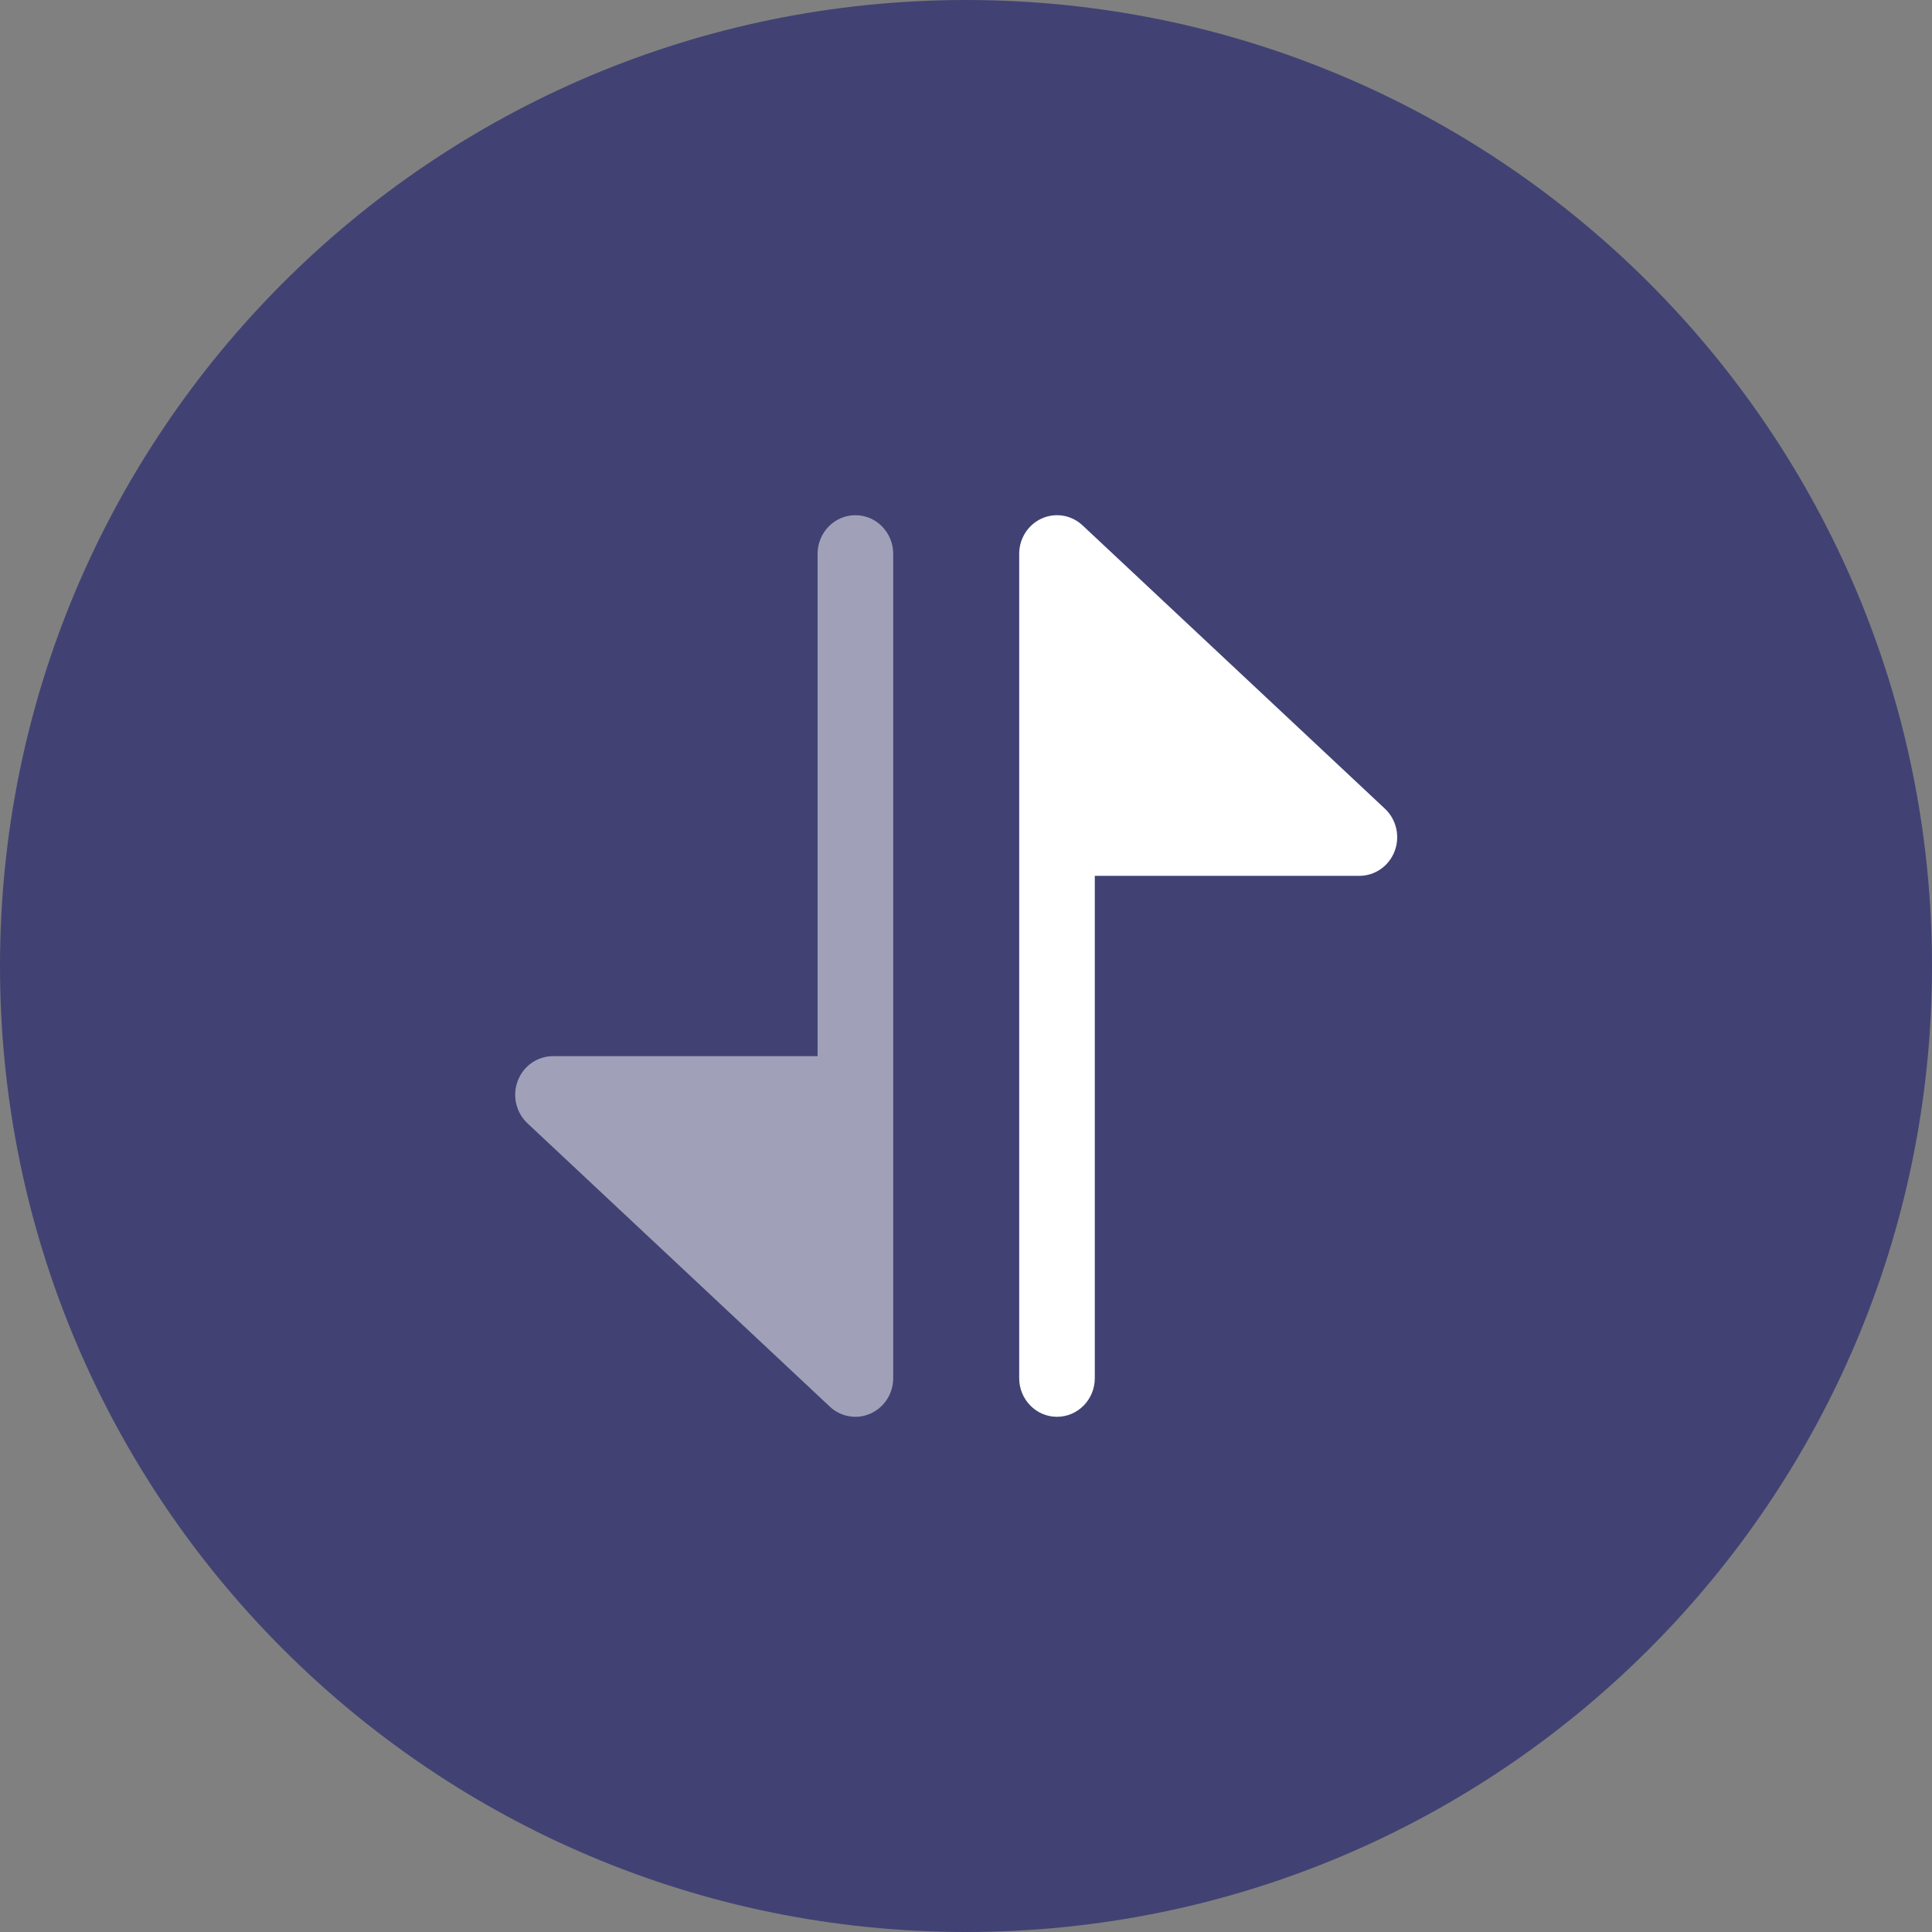 <svg width="60" height="60" viewBox="0 0 60 60" fill="none" xmlns="http://www.w3.org/2000/svg">
<rect x="0" y="0" width="60" height="60" fill="#808080" stroke="none"/>
<path fill-rule="evenodd" clip-rule="evenodd" d="M30 60C46.569 60 60 46.569 60 30C60 13.431 46.569 0 30 0C13.431 0 0 13.431 0 30C0 46.569 13.431 60 30 60Z" fill="#414273"/>
<path d="M42.217 27.2C42.701 27.2 43.136 26.896 43.311 26.435C43.487 25.974 43.367 25.45 43.01 25.115L33.619 16.315C33.276 15.994 32.779 15.91 32.353 16.102C31.927 16.293 31.652 16.724 31.652 17.2V42.8C31.652 43.463 32.178 44 32.826 44C33.474 44 34 43.463 34 42.8V27.2H42.217Z" fill="white"/>
<path opacity="0.5" d="M17.174 32.8H25.391V17.2C25.391 16.537 25.917 16 26.565 16C27.213 16 27.739 16.537 27.739 17.2V42.8C27.739 43.276 27.464 43.707 27.038 43.898C26.612 44.09 26.115 44.006 25.772 43.685L16.381 34.885C16.024 34.55 15.904 34.026 16.08 33.565C16.255 33.104 16.69 32.8 17.174 32.8Z" fill="white"/>
</svg>
